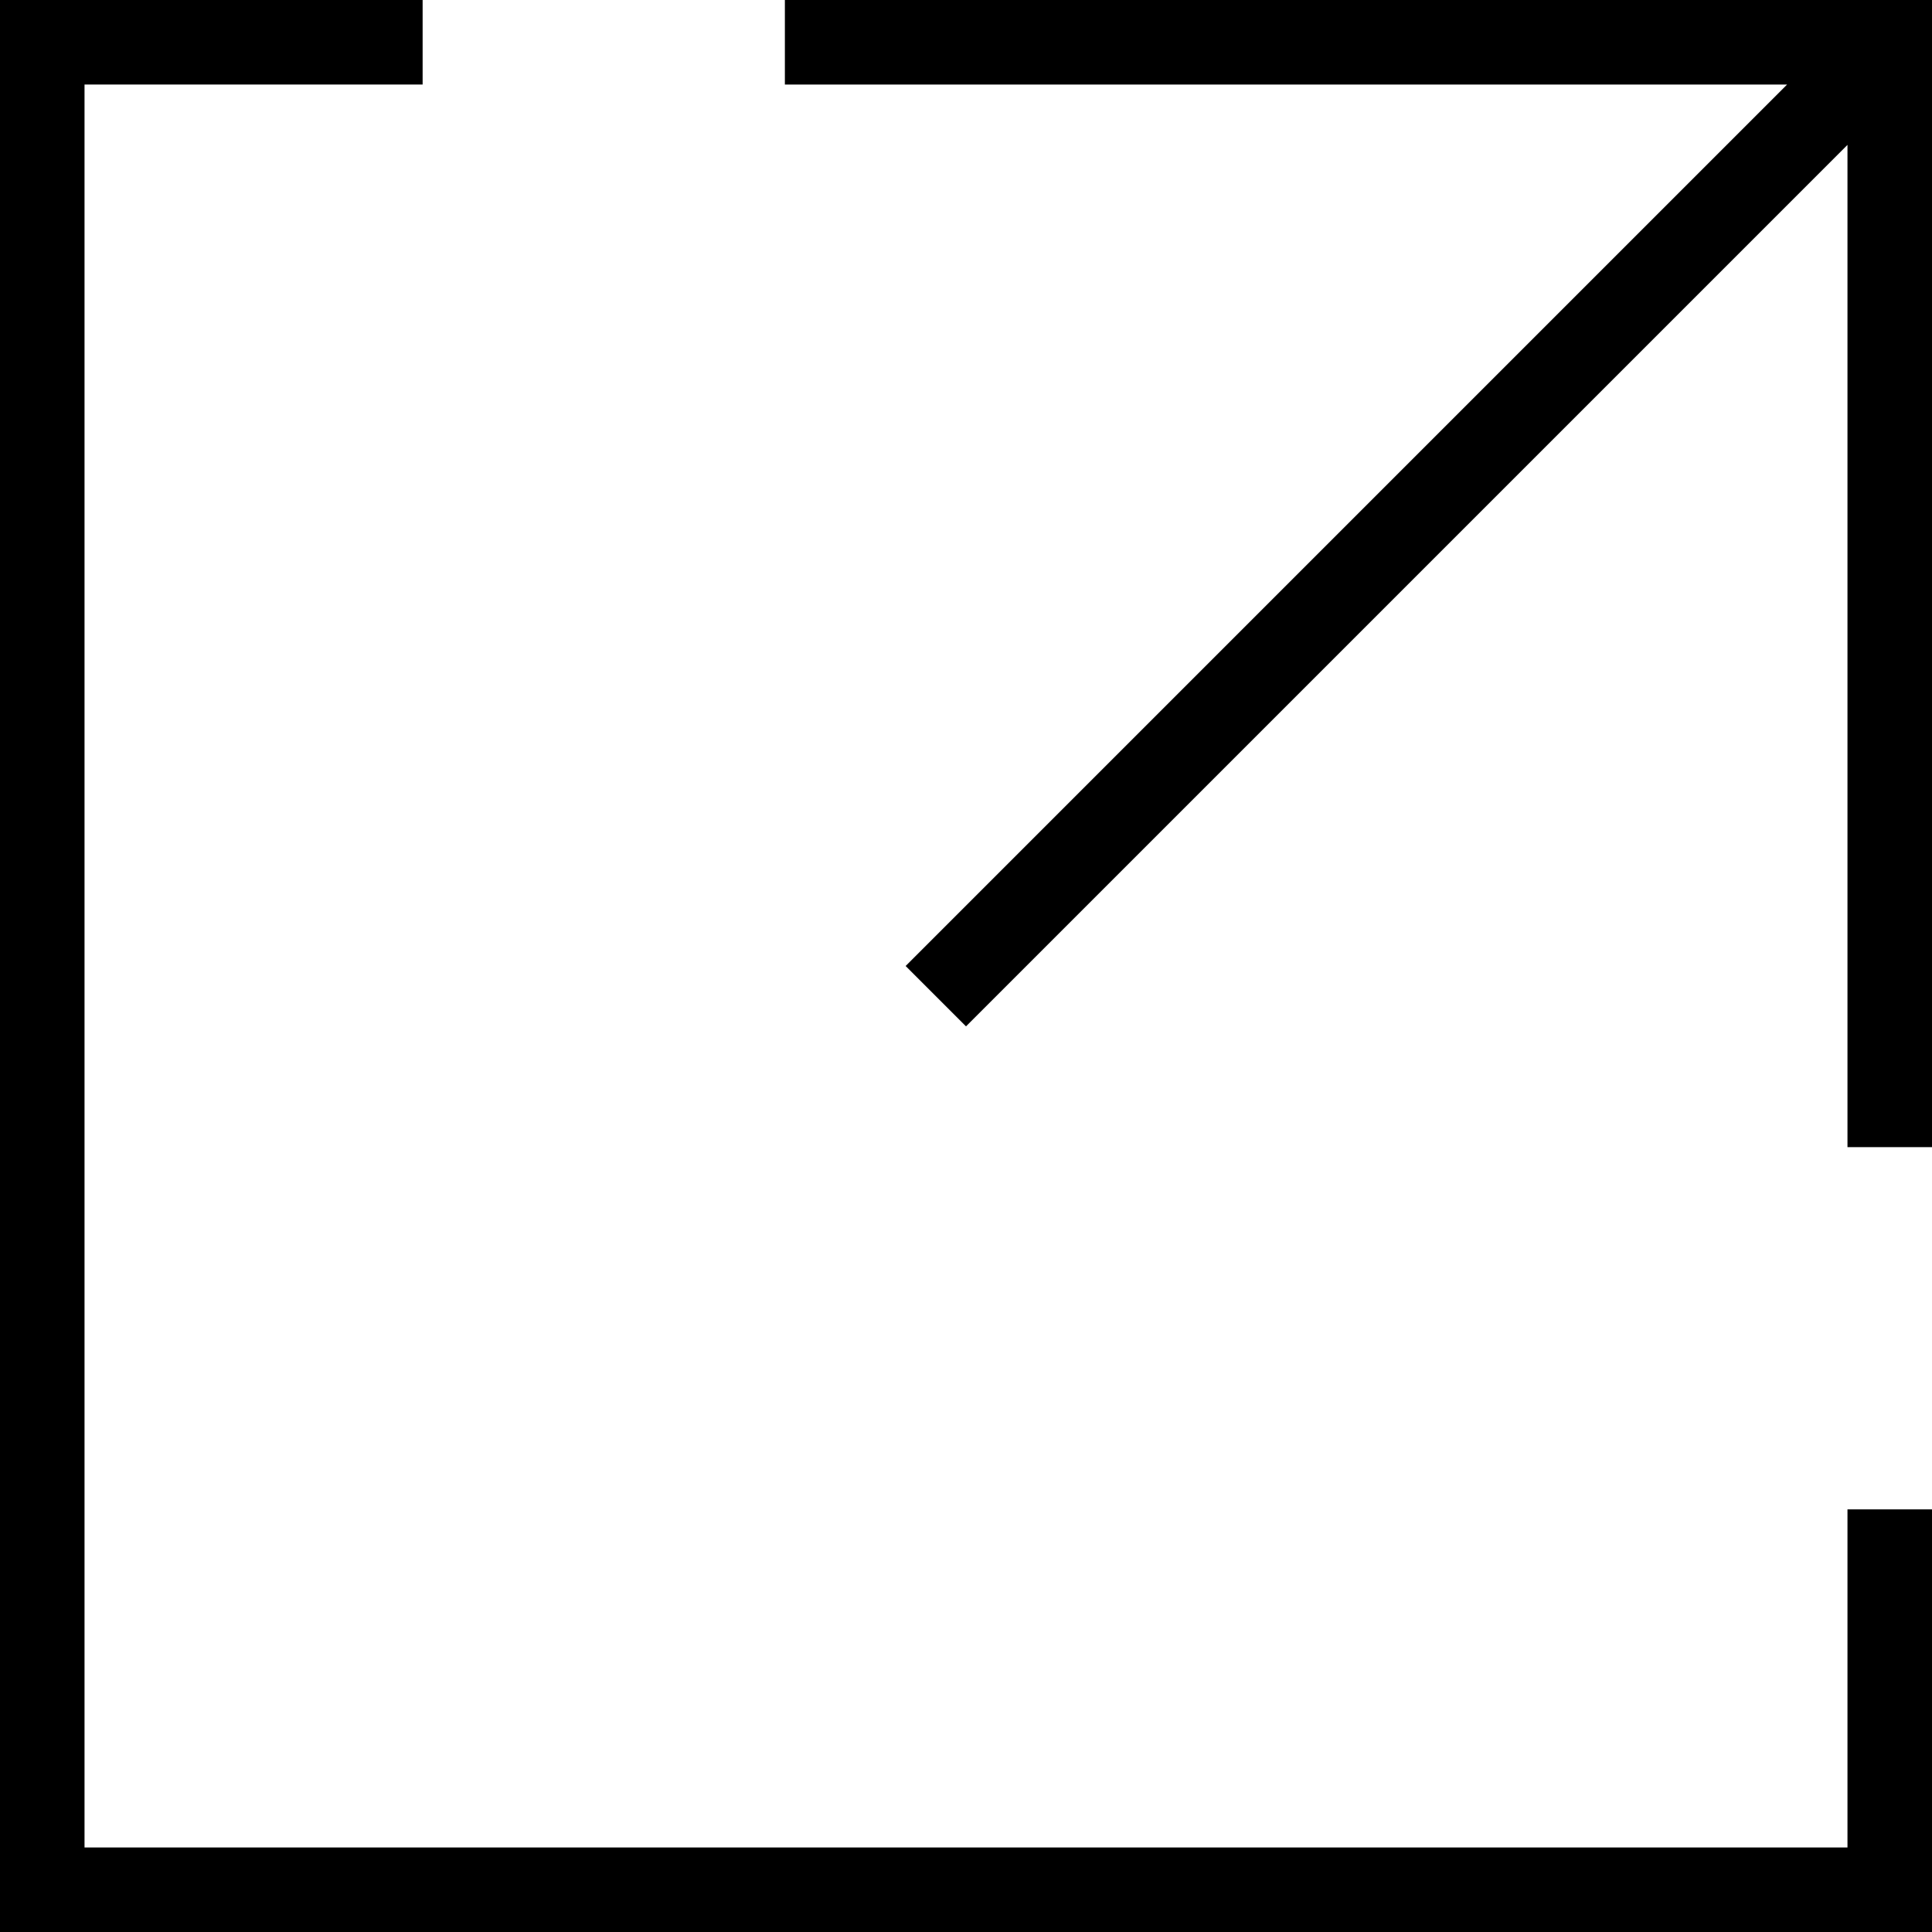 <?xml version="1.0" encoding="utf-8"?>
<!-- Generator: Adobe Illustrator 19.2.1, SVG Export Plug-In . SVG Version: 6.00 Build 0)  -->
<svg version="1.1" id="Layer_1" xmlns="http://www.w3.org/2000/svg" xmlns:xlink="http://www.w3.org/1999/xlink" x="0px" y="0px"
	 viewBox="0 0 32 32" style="enable-background:new 0 0 32 32;" xml:space="preserve">
<style type="text/css">
	.st0{fill:#FFFFFF;}
	.st1{fill-rule:evenodd;clip-rule:evenodd;}
	.st2{fill:#010101;}
	.st3{clip-path:url(#SVGID_2_);}
	.st4{fill:#000006;}
</style>
<g>
	<polygon points="15,16 16,17 30.6,2.4 30.6,19 32,19 32,0 13,0 13,1.4 29.6,1.4 	"/>
	<polygon points="30.6,30.6 1.4,30.6 1.4,1.4 7,1.4 7,0 0,0 0,1.4 0,1.4 0,32 1.4,32 1.4,32 30.6,32 30.9,32 32,32 32,25 30.6,25 	
		"/>
</g>
</svg>
